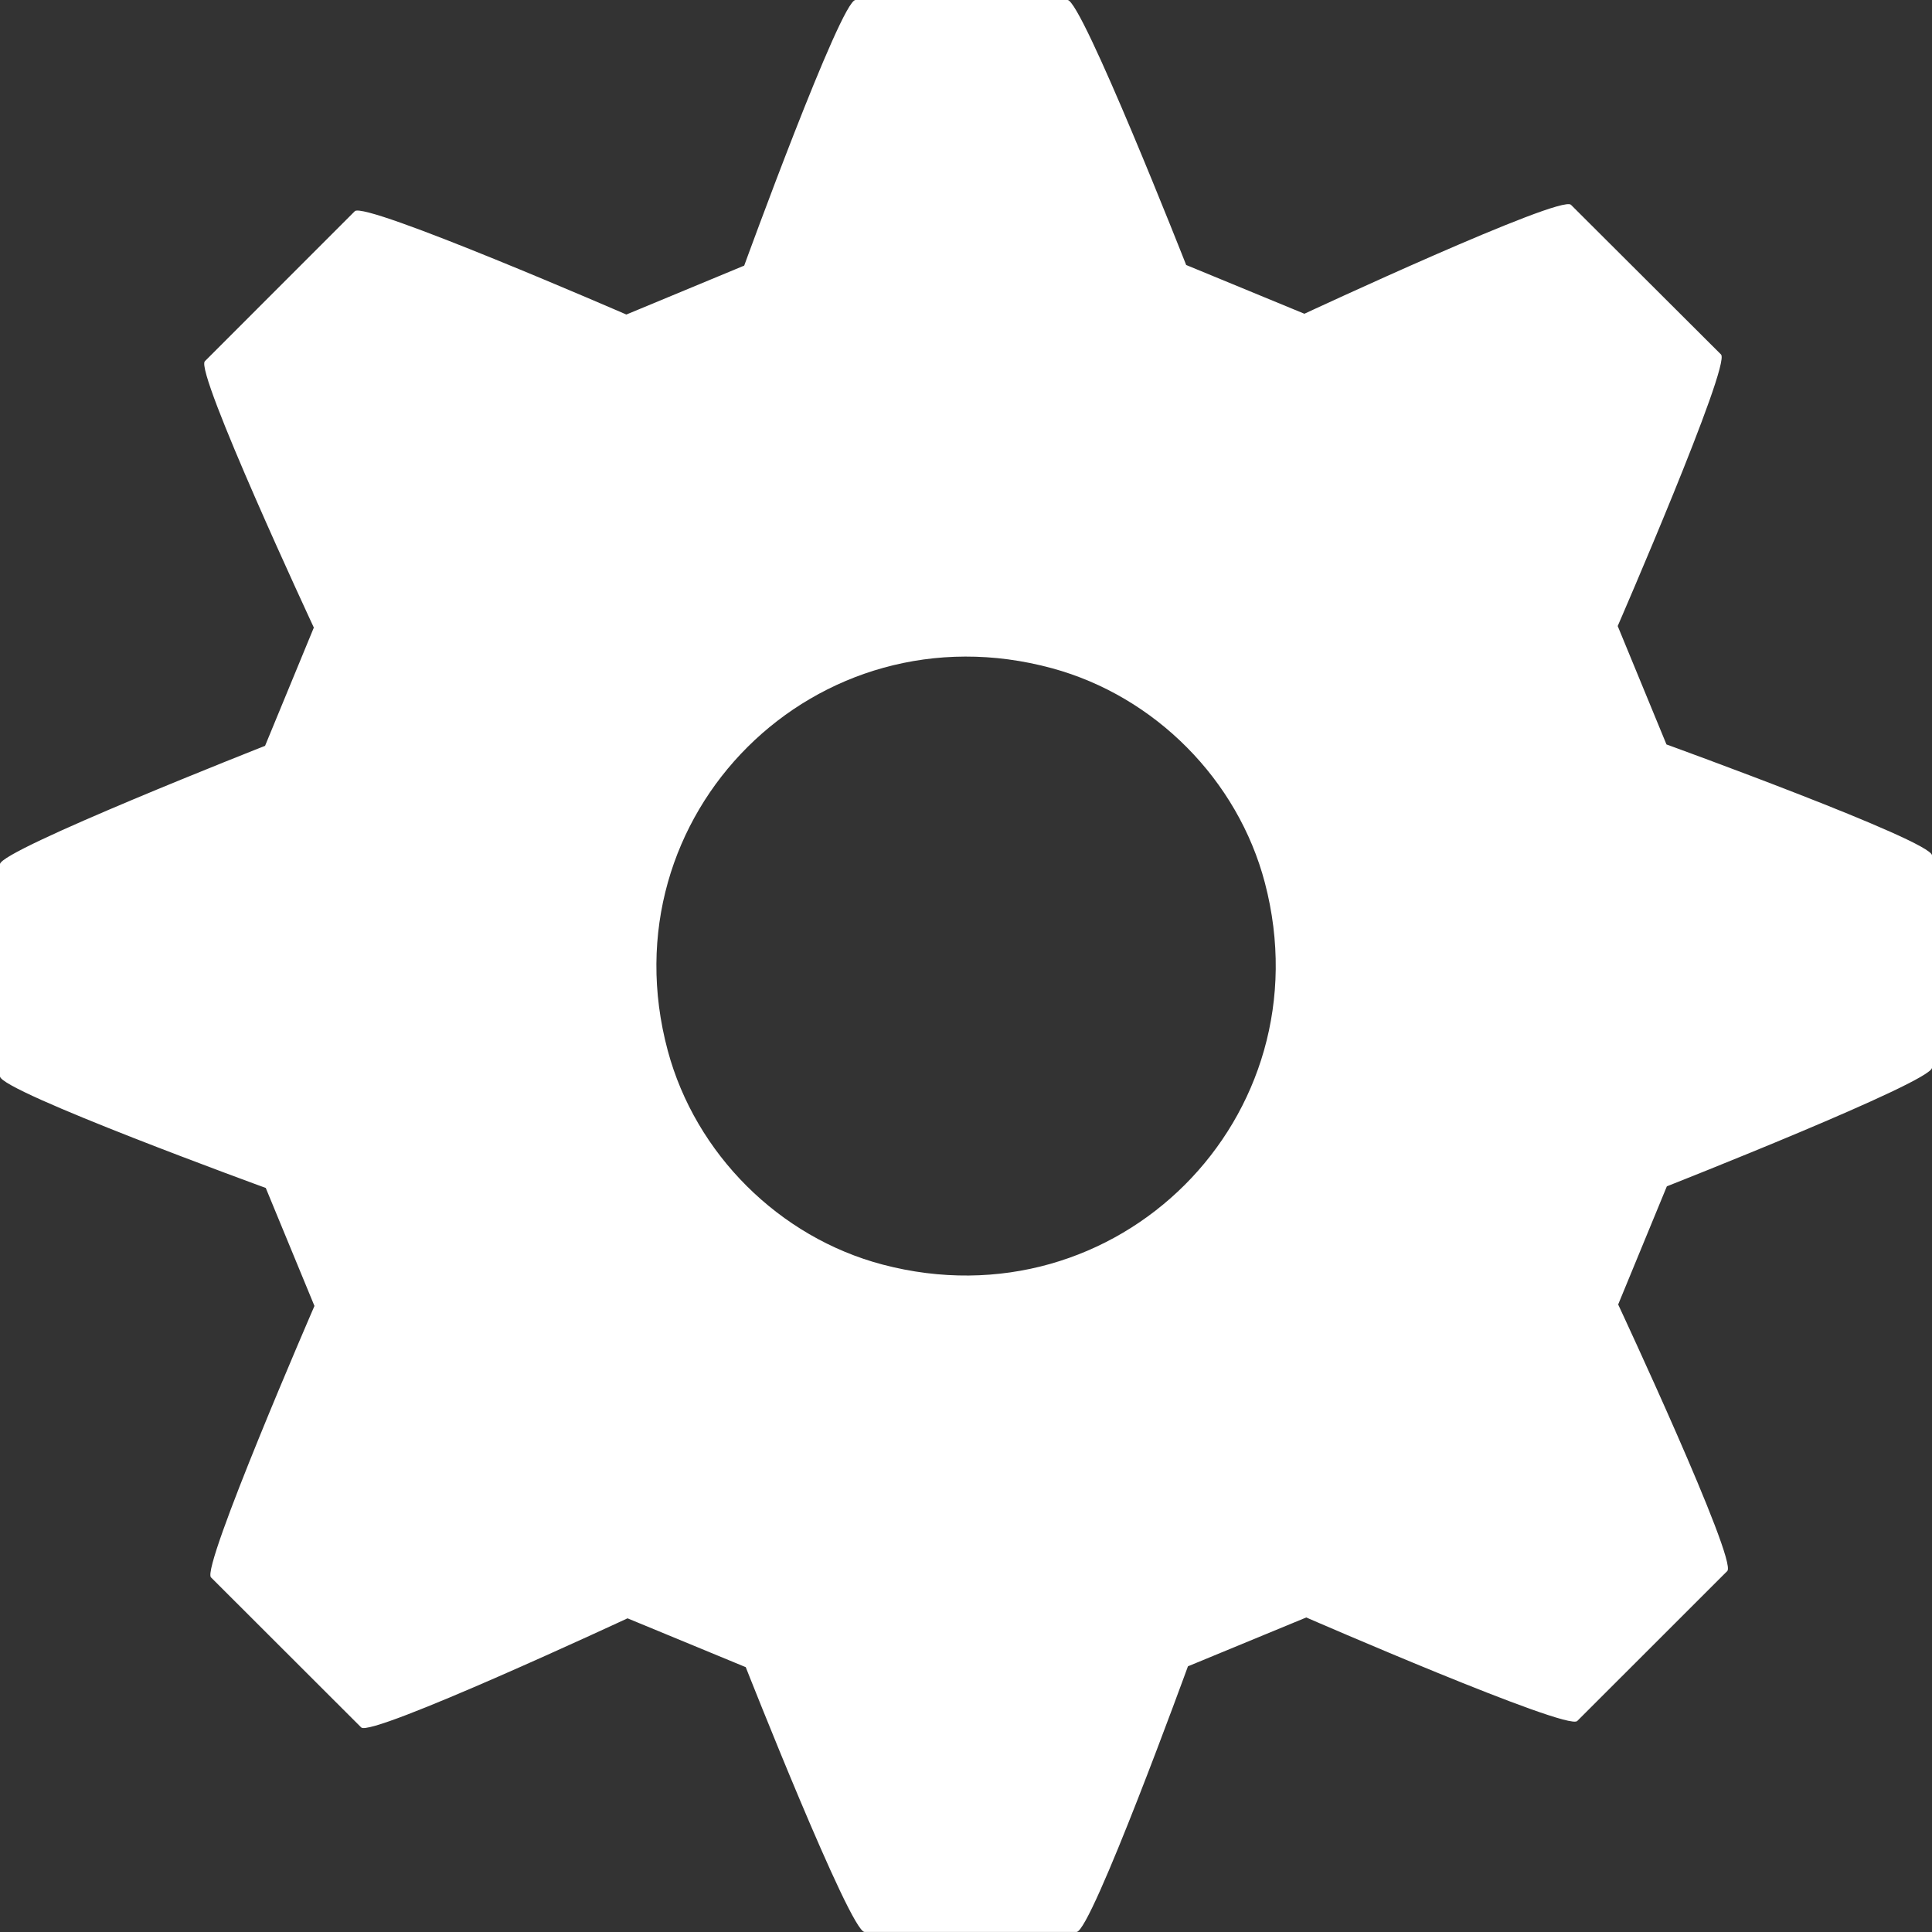 <?xml version="1.0" encoding="utf-8"?>
<!-- Generator: Adobe Illustrator 18.1.1, SVG Export Plug-In . SVG Version: 6.00 Build 0)  -->
<svg version="1.1" id="Layer_1" xmlns="http://www.w3.org/2000/svg" xmlns:xlink="http://www.w3.org/1999/xlink" x="0px" y="0px"
	 viewBox="0 0 25 25" style="enable-background:new 0 0 25 25;" xml:space="preserve">
<rect x="0" y="0" width="25" height="25" fill="#333333" stroke="none"/>
<g id="setting.svg">
	<path style="fill:#FFFFFF;" d="M21.564,9.633l-0.631-1.532c0,0,1.469-3.382,1.337-3.514L20.328,2.65
		c-0.136-0.134-3.449,1.41-3.449,1.41l-1.53-0.631c0,0-1.35-3.429-1.535-3.429h-2.744C10.881,0,9.63,3.437,9.63,3.437L8.105,4.07
		c0,0-3.382-1.469-3.514-1.337l-1.94,1.941c-0.135,0.132,1.41,3.447,1.41,3.447L3.43,9.651c0,0-3.43,1.349-3.43,1.531v2.746
		c0,0.191,3.439,1.444,3.439,1.444l0.63,1.527c0,0-1.467,3.381-1.339,3.512l1.944,1.942c0.131,0.131,3.446-1.412,3.446-1.412
		l1.53,0.632c0,0,1.35,3.426,1.537,3.426h2.744c0.19,0,1.441-3.437,1.441-3.437l1.531-0.632c0,0,3.376,1.469,3.506,1.34l1.942-1.941
		c0.136-0.135-1.412-3.449-1.412-3.449l0.63-1.529c0,0,3.431-1.351,3.431-1.535v-2.747C25,10.879,21.564,9.633,21.564,9.633z
		 M16.368,11.425c0.794,3.035-1.911,5.739-4.949,4.938c-1.337-0.353-2.419-1.432-2.778-2.767c-0.821-3.055,1.921-5.779,4.972-4.949
		C14.944,9.009,16.018,10.09,16.368,11.425z"/>
</g>
</svg>
